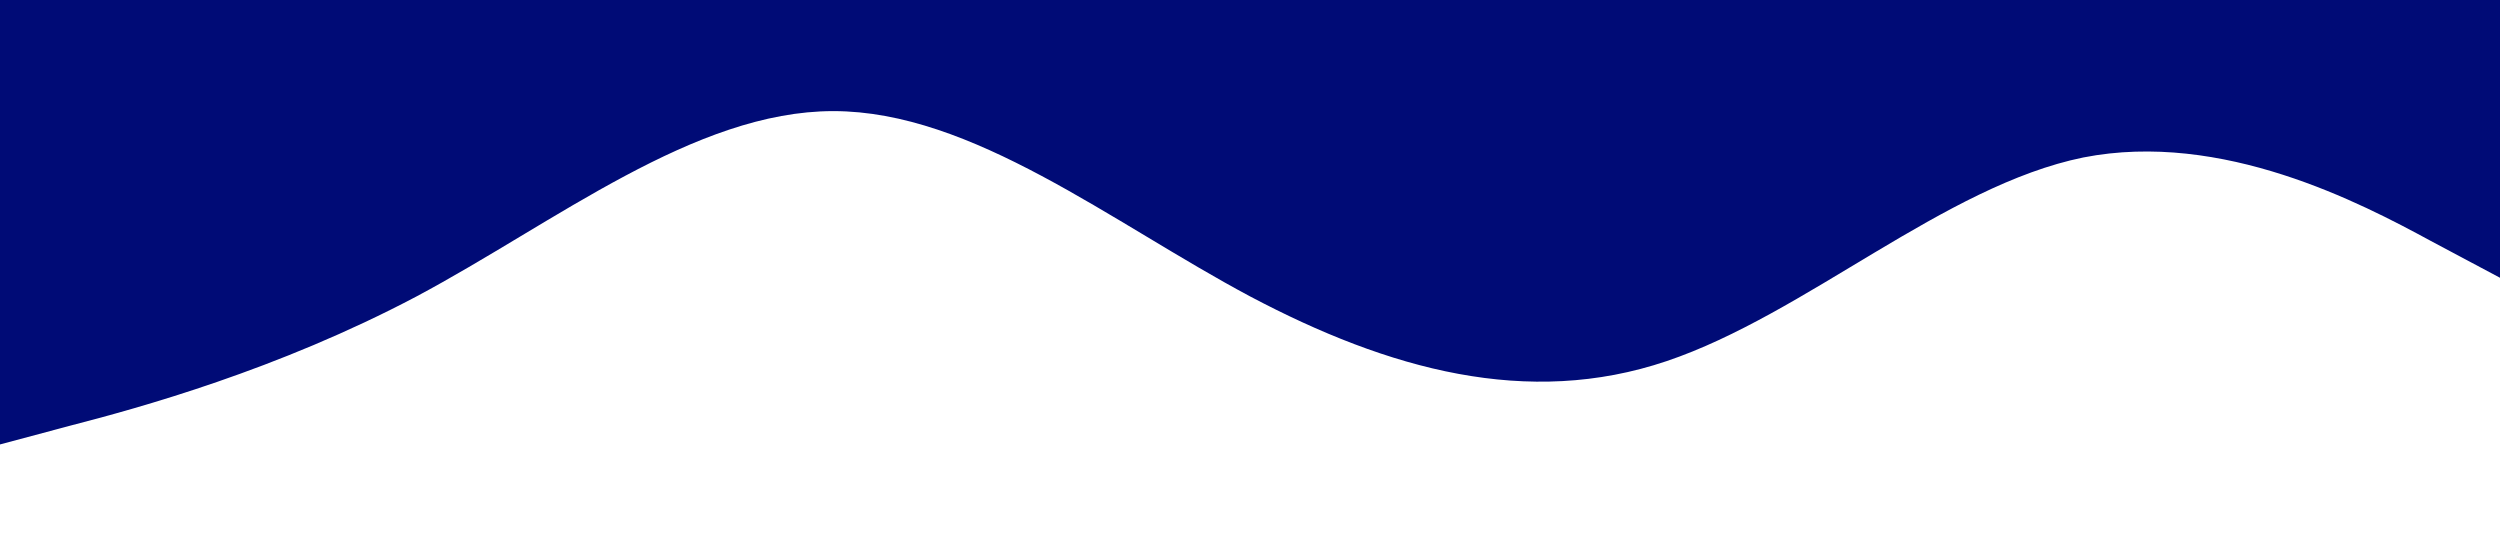 <?xml version="1.0" standalone="no"?><svg xmlns="http://www.w3.org/2000/svg" viewBox="0 0 1440 320"><path fill="#000b76" fill-opacity="1" d="M0,256L40,245.3C80,235,160,213,240,170.7C320,128,400,64,480,64C560,64,640,128,720,170.7C800,213,880,235,960,208C1040,181,1120,107,1200,90.7C1280,75,1360,117,1400,138.7L1440,160L1440,0L1400,0C1360,0,1280,0,1200,0C1120,0,1040,0,960,0C880,0,800,0,720,0C640,0,560,0,480,0C400,0,320,0,240,0C160,0,80,0,40,0L0,0Z"></path></svg>